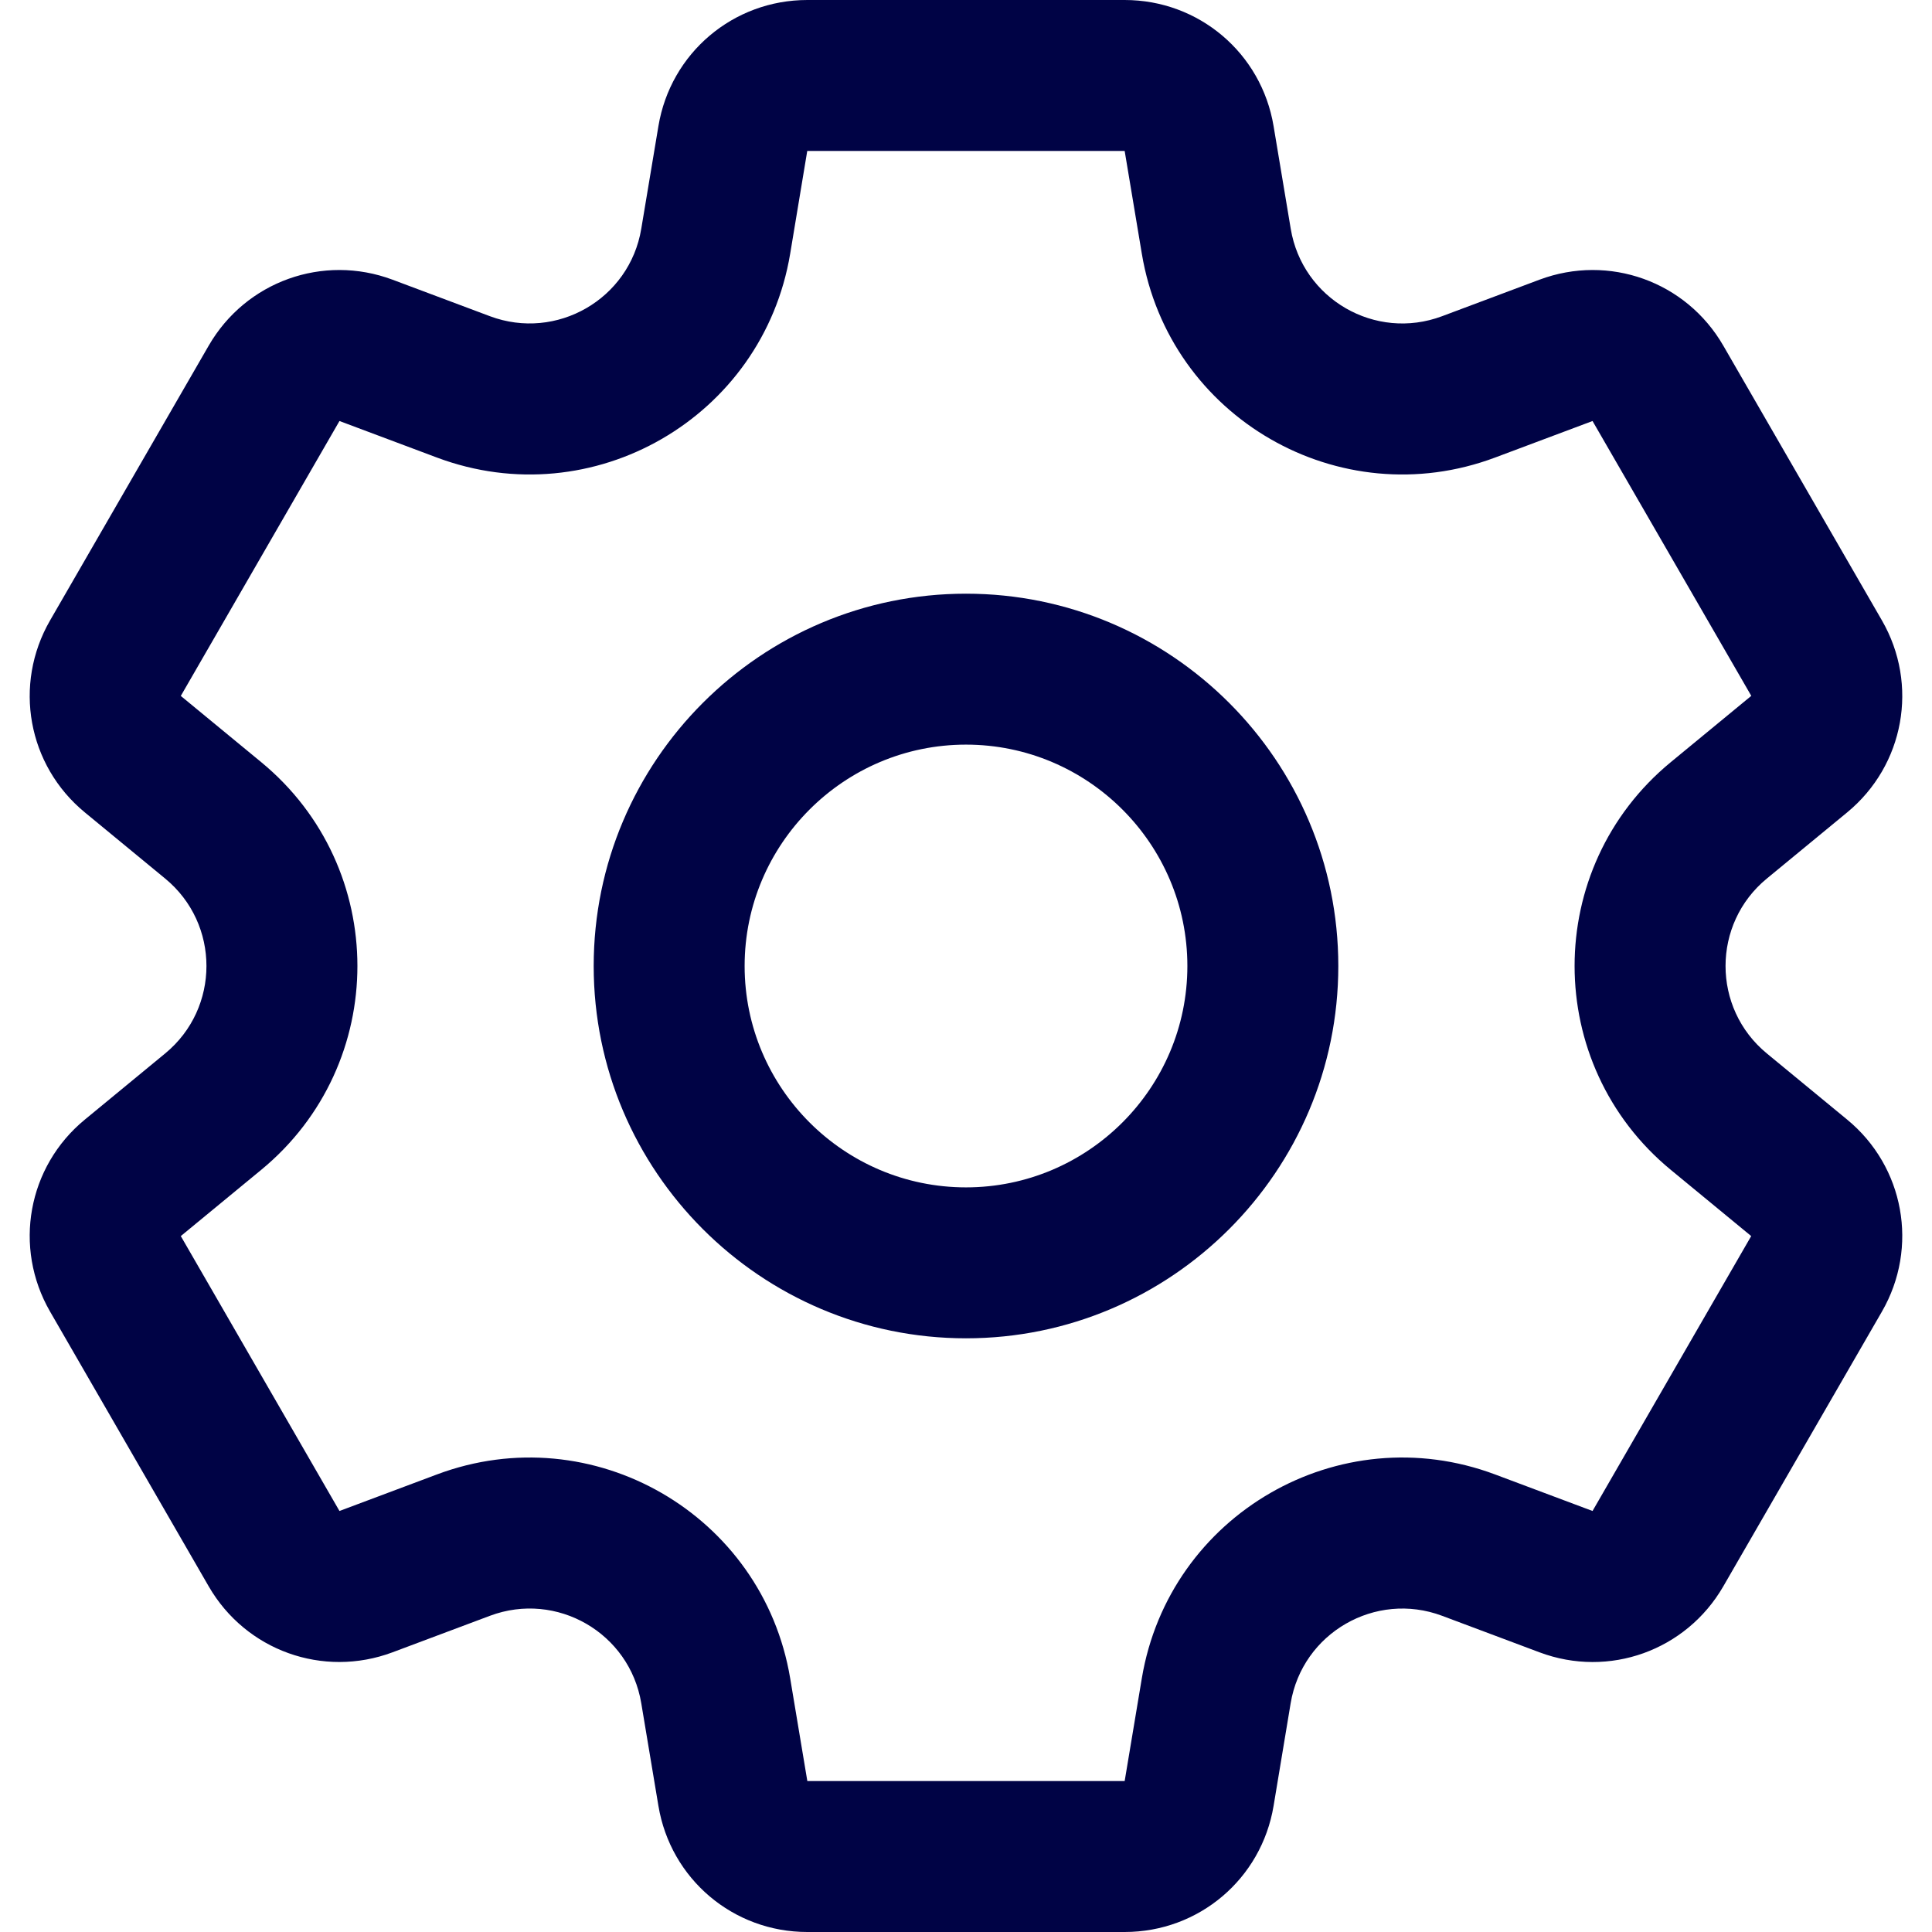 <svg width="24" height="24" viewBox="0 0 24 24" fill="none" xmlns="http://www.w3.org/2000/svg">
<path d="M22.946 13.908L21.948 13.086C21.264 12.523 21.265 11.476 21.948 10.914L22.946 10.092C23.656 9.507 23.838 8.504 23.378 7.707L21.407 4.293C20.946 3.496 19.987 3.152 19.125 3.474L17.914 3.928C17.084 4.239 16.179 3.715 16.034 2.842L15.821 1.567C15.67 0.659 14.892 0 13.971 0H10.029C9.108 0 8.33 0.659 8.179 1.567L7.966 2.842C7.821 3.716 6.914 4.238 6.086 3.928L4.875 3.474C4.013 3.152 3.054 3.496 2.593 4.293L0.622 7.707C0.162 8.504 0.343 9.507 1.054 10.092L2.052 10.914C2.736 11.477 2.735 12.524 2.052 13.086L1.054 13.908C0.343 14.492 0.162 15.496 0.622 16.293L2.593 19.707C3.054 20.504 4.013 20.848 4.875 20.526L6.086 20.072C6.916 19.761 7.821 20.285 7.966 21.158L8.179 22.433C8.33 23.341 9.108 24 10.028 24H13.971C14.892 24 15.67 23.341 15.821 22.433L16.033 21.158C16.179 20.284 17.086 19.762 17.914 20.072L19.125 20.526C19.987 20.849 20.946 20.504 21.407 19.707L23.378 16.293C23.838 15.496 23.656 14.492 22.946 13.908ZM19.783 18.77L18.572 18.316C16.636 17.591 14.523 18.814 14.184 20.849L13.971 22.125H10.029L9.816 20.849C9.476 18.811 7.36 17.592 5.428 18.316L4.217 18.77L2.246 15.355L3.244 14.533C4.84 13.219 4.837 10.778 3.244 9.467L2.246 8.645L4.217 5.23L5.428 5.684C7.364 6.409 9.477 5.186 9.816 3.151L10.028 1.875H13.971L14.184 3.151C14.524 5.19 16.64 6.408 18.572 5.684L19.783 5.23L21.755 8.644C21.755 8.644 21.755 8.645 21.754 8.645L20.756 9.467C19.16 10.78 19.163 13.222 20.756 14.533L21.754 15.355L19.783 18.77ZM12 7.375C9.45 7.375 7.375 9.45 7.375 12C7.375 14.55 9.45 16.625 12 16.625C14.55 16.625 16.625 14.55 16.625 12C16.625 9.45 14.55 7.375 12 7.375ZM12 14.75C10.484 14.75 9.25 13.516 9.25 12C9.25 10.484 10.484 9.25 12 9.25C13.516 9.25 14.75 10.484 14.75 12C14.75 13.516 13.516 14.75 12 14.75Z" fill="#000345"/>
</svg>
